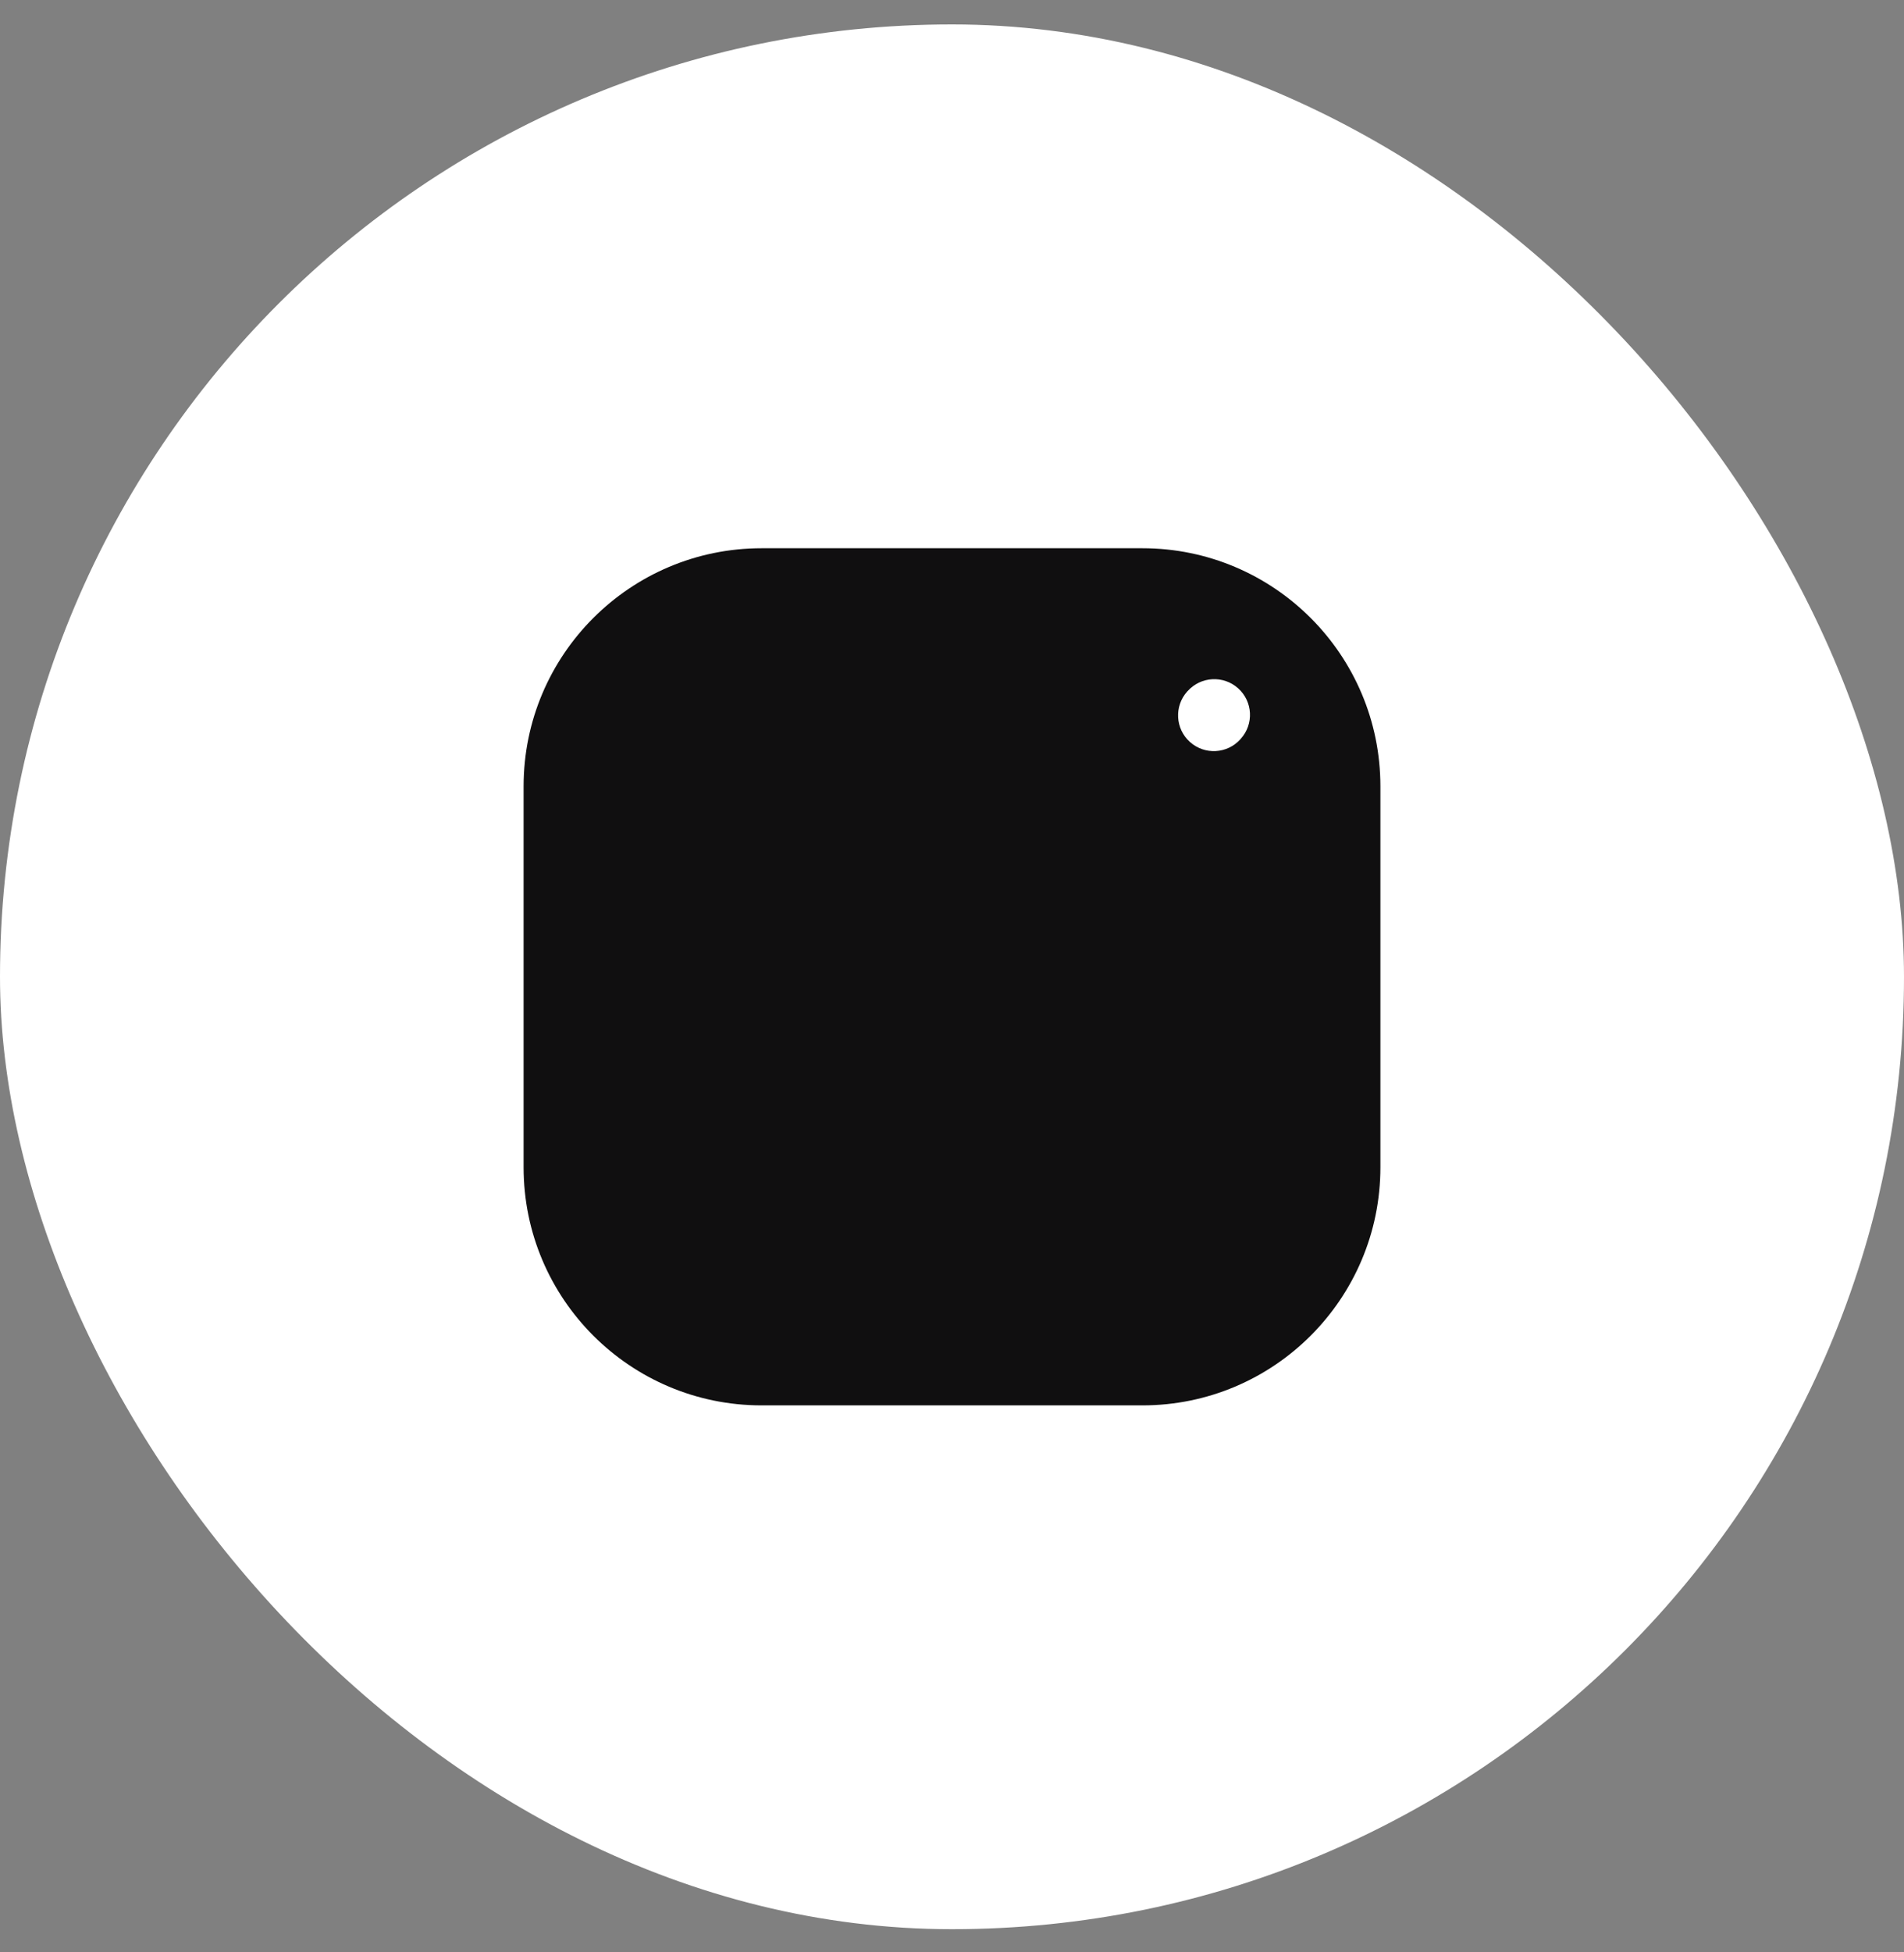 <svg width="40" height="41" viewBox="0 0 40 41" fill="none" xmlns="http://www.w3.org/2000/svg">
<rect x="0" y="0" width="40" height="41" fill="#808080" stroke="none"/>
<rect y="0.513" width="40" height="40" rx="20" fill="white"/>
<path fillRule="evenodd" clipRule="evenodd" d="M11 24.513V16.513C11 13.752 13.239 11.513 16 11.513H24C26.761 11.513 29 13.752 29 16.513V24.513C29 27.275 26.761 29.513 24 29.513H16C13.239 29.513 11 27.275 11 24.513ZM20 17.263C18.205 17.263 16.75 18.718 16.75 20.513C16.75 22.308 18.205 23.763 20 23.763C21.795 23.763 23.25 22.308 23.25 20.513C23.25 18.718 21.795 17.263 20 17.263ZM15.25 20.513C15.25 17.89 17.377 15.763 20 15.763C22.623 15.763 24.75 17.89 24.75 20.513C24.75 23.137 22.623 25.263 20 25.263C17.377 25.263 15.25 23.137 15.25 20.513ZM26.067 15.514C26.345 15.206 26.32 14.732 26.012 14.455C25.704 14.178 25.23 14.203 24.953 14.51L24.942 14.521C24.665 14.829 24.69 15.304 24.998 15.581C25.306 15.858 25.78 15.833 26.058 15.525L26.067 15.514Z" fill="#100F10"/>
</svg>
